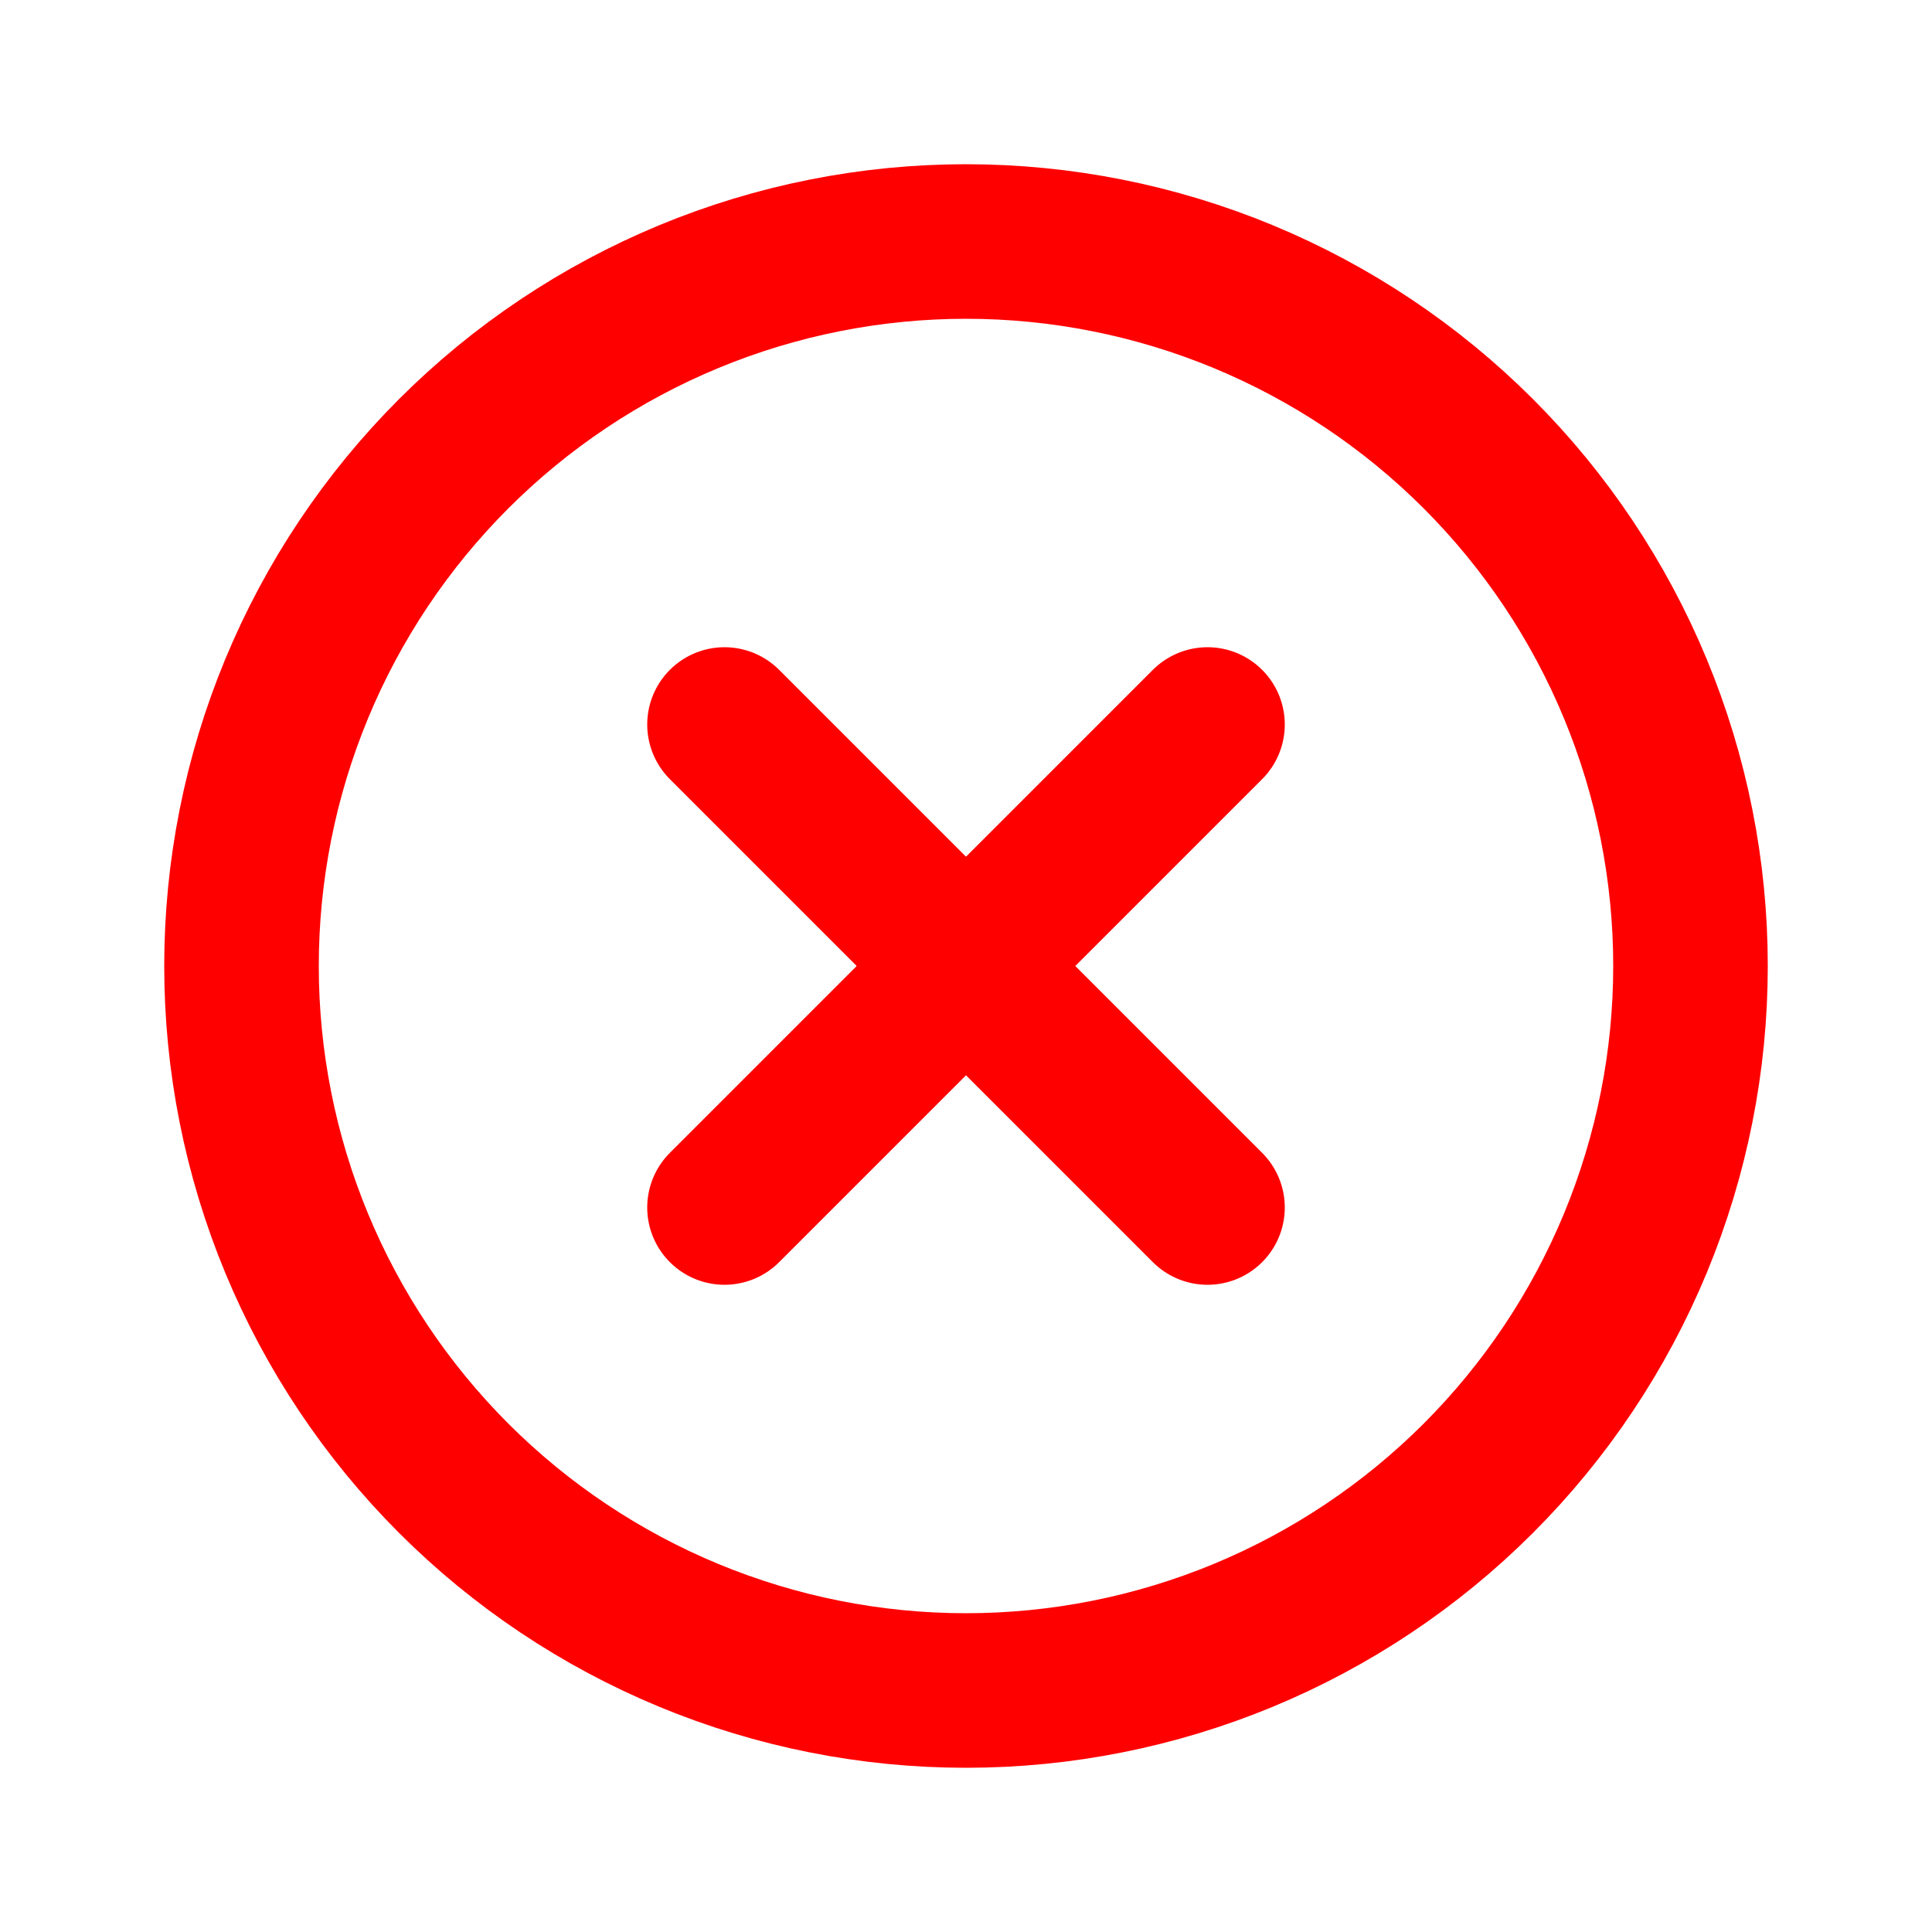 <svg width="50" height="50" viewBox="0 0 50 50" fill="none" xmlns="http://www.w3.org/2000/svg">
<path d="M25 43.75C22.538 43.75 20.099 43.265 17.825 42.323C15.55 41.38 13.483 39.999 11.742 38.258C10.001 36.517 8.62 34.45 7.677 32.175C6.735 29.901 6.25 27.462 6.25 25C6.25 22.538 6.735 20.099 7.677 17.825C8.62 15.55 10.001 13.483 11.742 11.742C13.483 10.001 15.55 8.62 17.825 7.677C20.099 6.735 22.538 6.25 25 6.25C27.462 6.25 29.901 6.735 32.175 7.677C34.45 8.62 36.517 10.001 38.258 11.742C39.999 13.483 41.38 15.55 42.323 17.825C43.265 20.099 43.75 22.538 43.75 25C43.75 27.462 43.265 29.901 42.323 32.175C41.38 34.45 39.999 36.517 38.258 38.258C36.517 39.999 34.45 41.38 32.175 42.323C29.901 43.265 27.462 43.75 25 43.75L25 43.75Z" stroke="#FF0000" stroke-width="4" stroke-linecap="round"/>
<path d="M18.75 18.75L31.25 31.25" stroke="#FF0000" stroke-width="4" stroke-linecap="round"/>
<path d="M31.25 18.75L18.75 31.25" stroke="#FF0000" stroke-width="4" stroke-linecap="round"/>
</svg>
